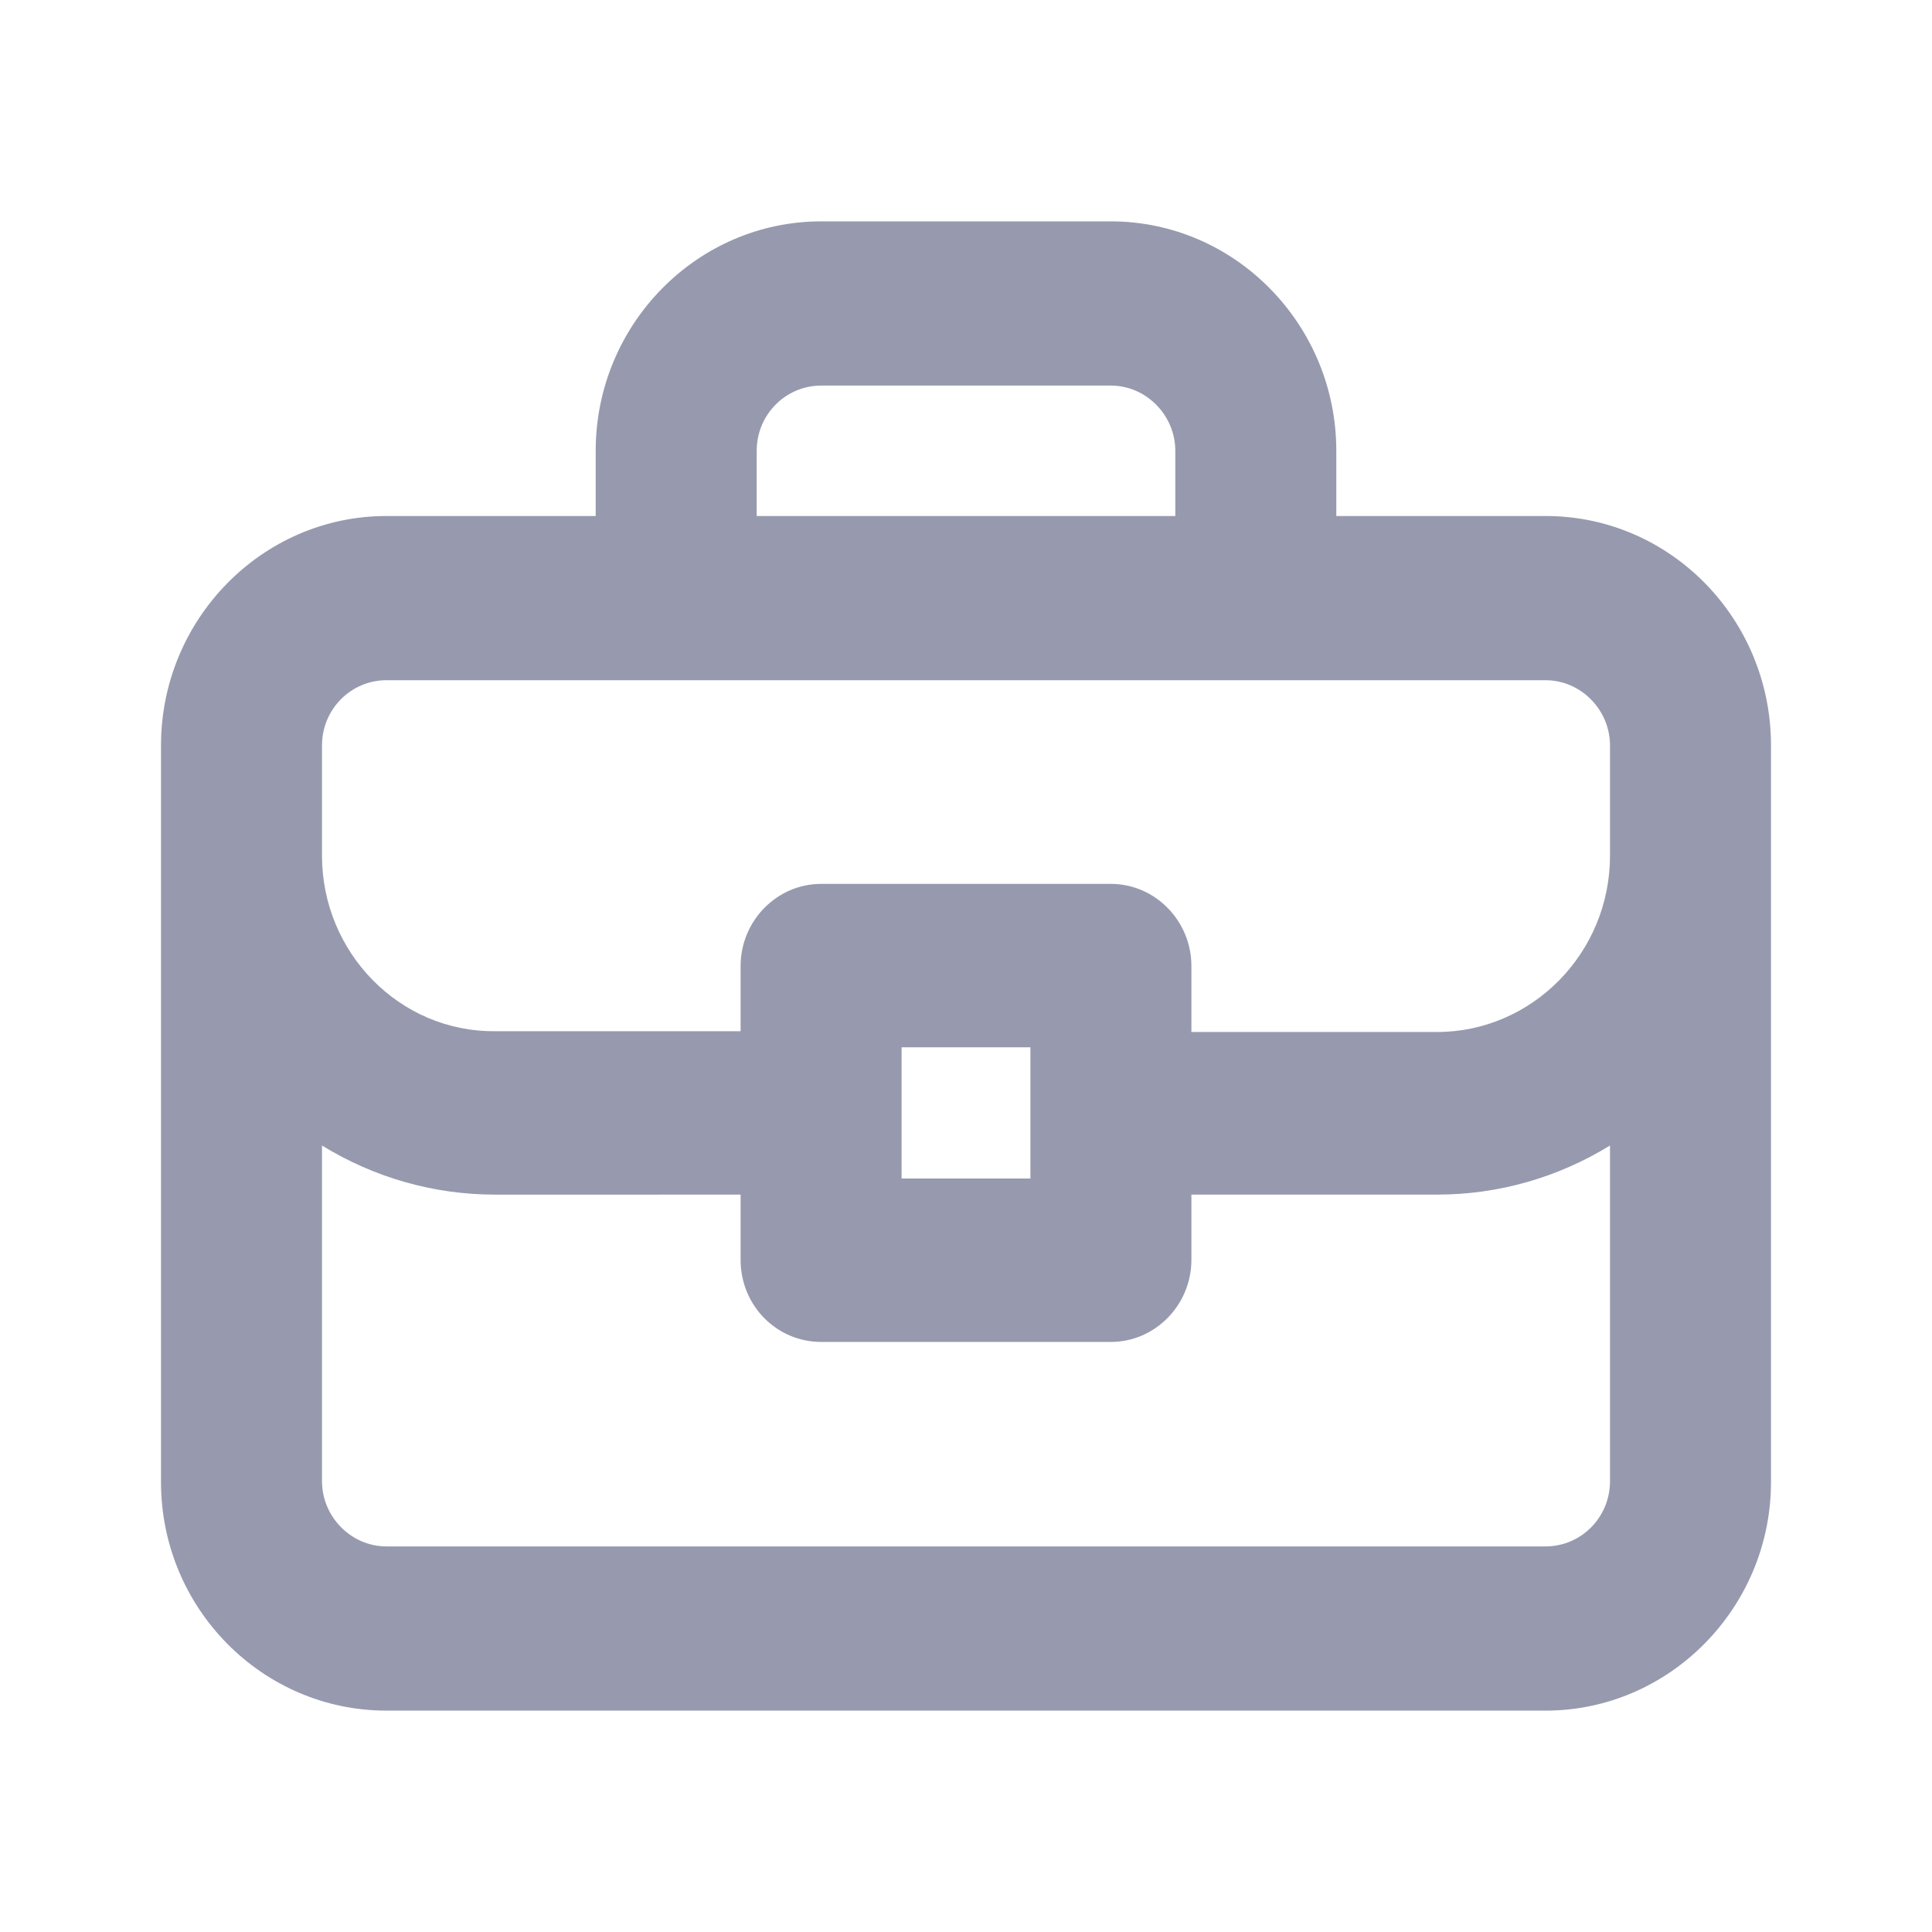 <?xml version="1.0" encoding="utf-8"?>
<!-- Generator: Adobe Illustrator 26.0.2, SVG Export Plug-In . SVG Version: 6.00 Build 0)  -->
<svg version="1.1" id="Layer_1" xmlns="http://www.w3.org/2000/svg" xmlns:xlink="http://www.w3.org/1999/xlink" x="0px" y="0px"
	 viewBox="0 0 24 24" style="enable-background:new 0 0 24 24;" xml:space="preserve">
<style type="text/css">
	.st0{fill:none;}
	.st1{fill:#979AAE;}
</style>
<g>
	<rect class="st0" width="24" height="24"/>
	<path class="st1" d="M19.2,6.41h-2.6V5.6c0-1.57-1.26-2.85-2.8-2.85h-3.6c0,0,0,0,0,0c-1.54,0-2.8,1.28-2.8,2.85v0.81H4.8
		C3.26,6.41,2,7.69,2,9.26v9.15c0,1.57,1.26,2.84,2.8,2.84h14.4c1.54,0,2.8-1.28,2.8-2.84V9.26C22,7.69,20.75,6.41,19.2,6.41z
		 M9.4,6.41V5.6c0-0.45,0.36-0.81,0.8-0.81h3.6c0.44,0,0.8,0.37,0.8,0.81v0.81H9.4z M11.2,14.64v-1.63h1.6v1.63H11.2z M10.2,16.67
		h3.6c0.55,0,1-0.46,1-1.02v-0.81h3.05c0.76,0,1.5-0.21,2.15-0.61v4.17c0,0.45-0.36,0.81-0.8,0.81H4.8c-0.44,0-0.8-0.37-0.8-0.81
		v-4.17c0.65,0.4,1.39,0.61,2.15,0.61c0,0,0,0,0,0H9.2v0.81C9.2,16.22,9.65,16.67,10.2,16.67z M20,10.63c0,1.21-0.97,2.19-2.15,2.19
		H14.8V12c0-0.56-0.45-1.02-1-1.02h-3.6c-0.55,0-1,0.46-1,1.02v0.81H6.15C4.96,12.82,4,11.83,4,10.63V9.26
		c0-0.45,0.36-0.81,0.8-0.81h14.4c0.44,0,0.8,0.37,0.8,0.81V10.63z"/>
</g>
</svg>

